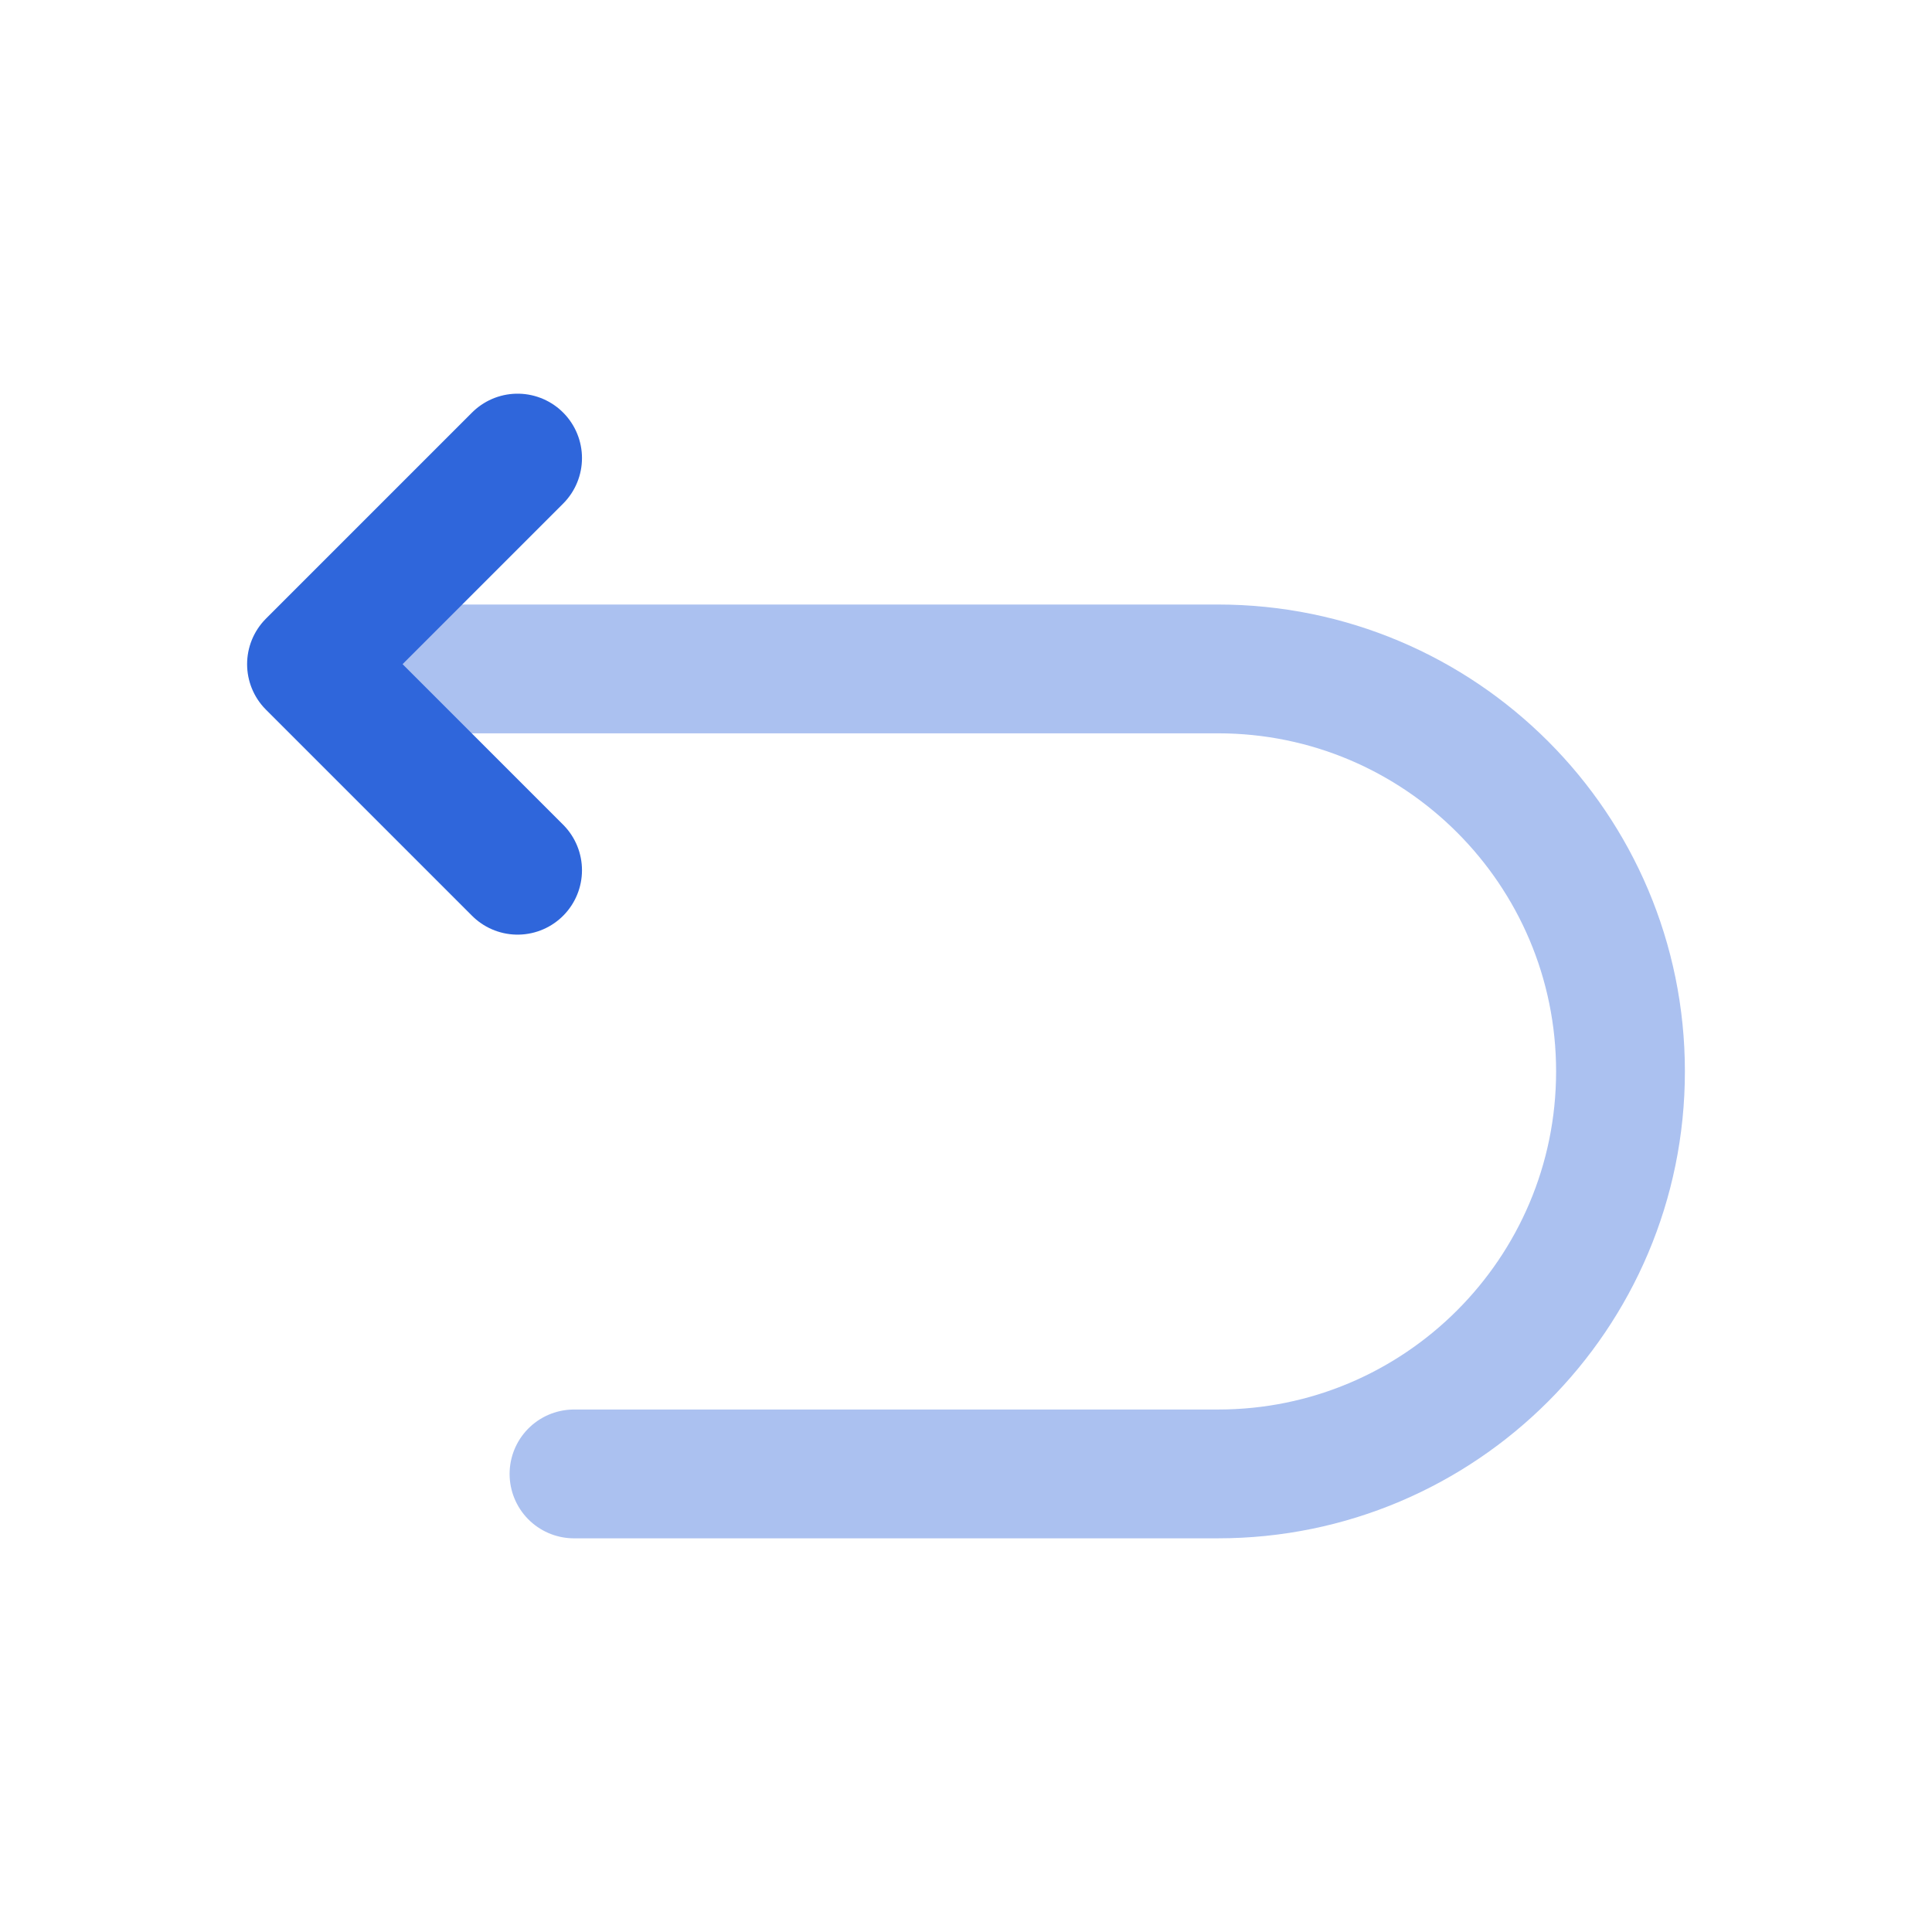 <svg width="30" height="30" viewBox="0 0 30 30" fill="none" xmlns="http://www.w3.org/2000/svg">
<path opacity="0.4" d="M8.913 22.887H18.913C22.363 22.887 25.163 20.087 25.163 16.637C25.163 13.187 22.363 10.387 18.913 10.387H5.163" stroke="#2F66DB" stroke-width="2" stroke-miterlimit="10" stroke-linecap="round" stroke-linejoin="round"/>
<path d="M8.037 13.513L4.837 10.313L8.037 7.113" stroke="#2F66DB" stroke-width="2" stroke-linecap="round" stroke-linejoin="round"/>
</svg>
